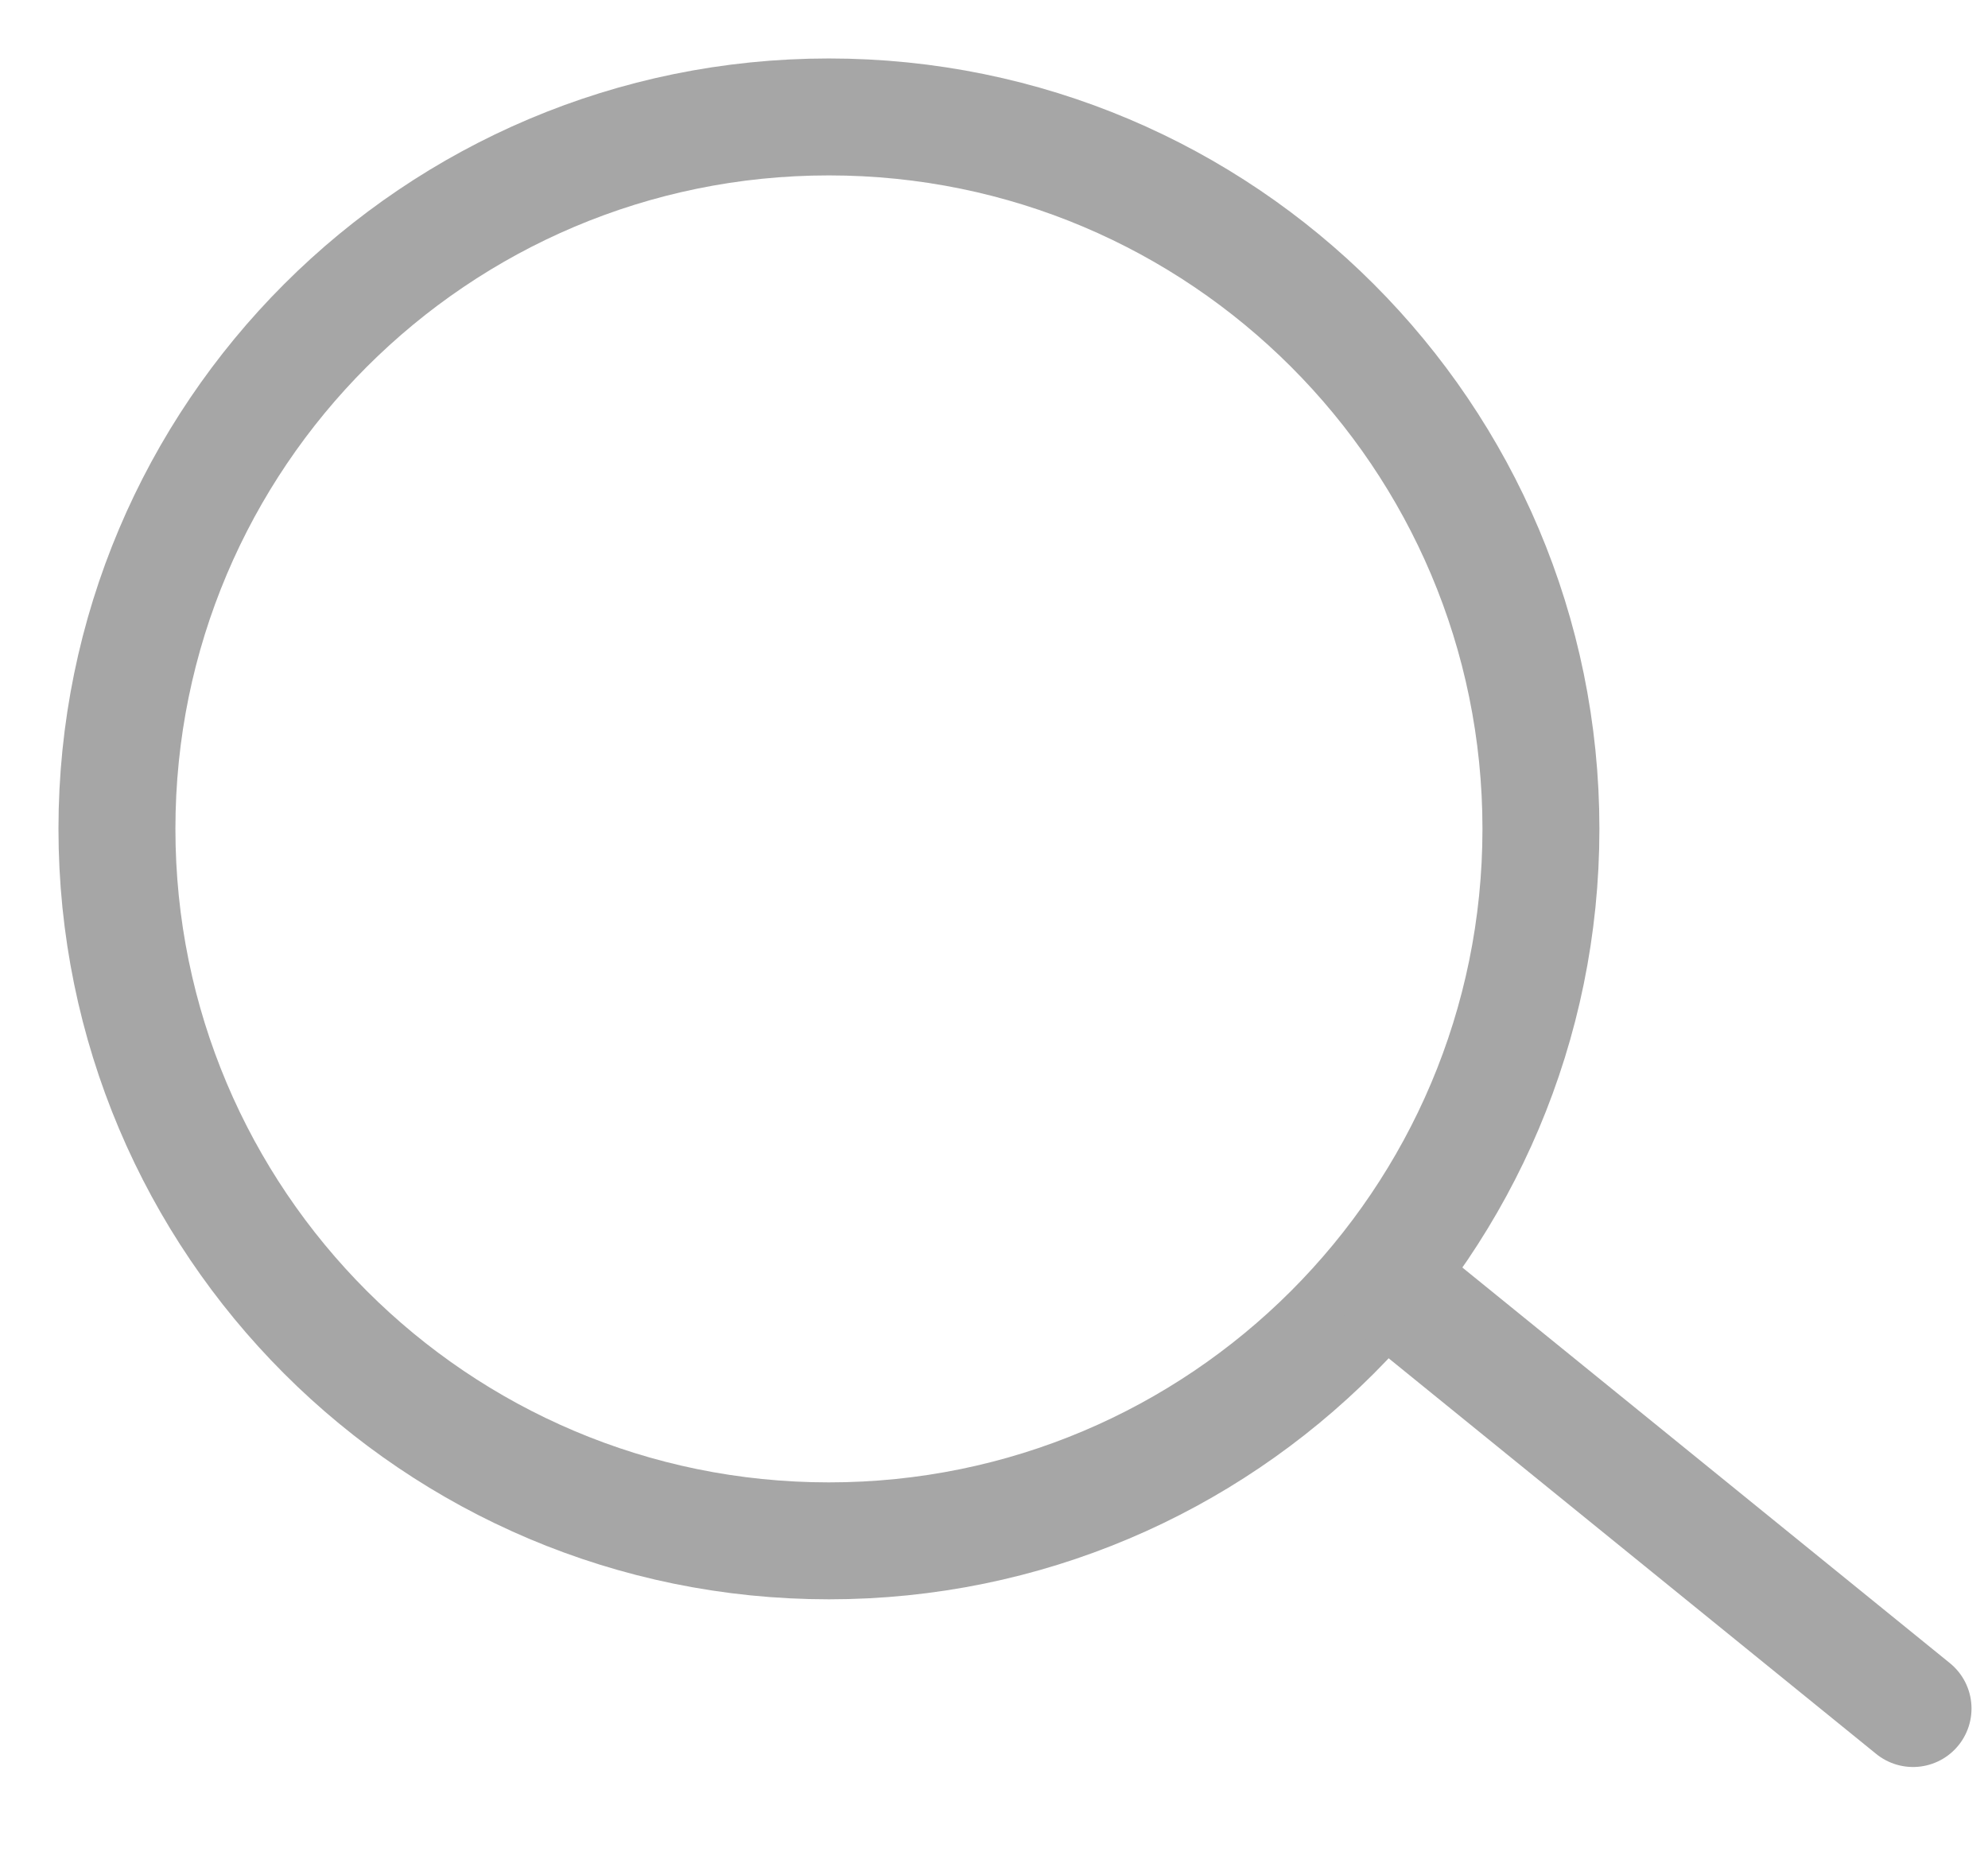 <svg width="17" height="16" viewBox="0 0 17 16" fill="none" xmlns="http://www.w3.org/2000/svg">
<path d="M7.088 13.177C10.451 13.177 13.177 10.451 13.177 7.088C13.177 3.726 10.451 1 7.088 1C3.726 1 1 3.726 1 7.088C1 10.451 3.726 13.177 7.088 13.177Z" stroke="#A6A6A6" stroke-miterlimit="10"/>
<path d="M11.939 11.024L16.359 14.611" stroke="#A6A6A6" stroke-miterlimit="10" stroke-linecap="round"/>
</svg>
